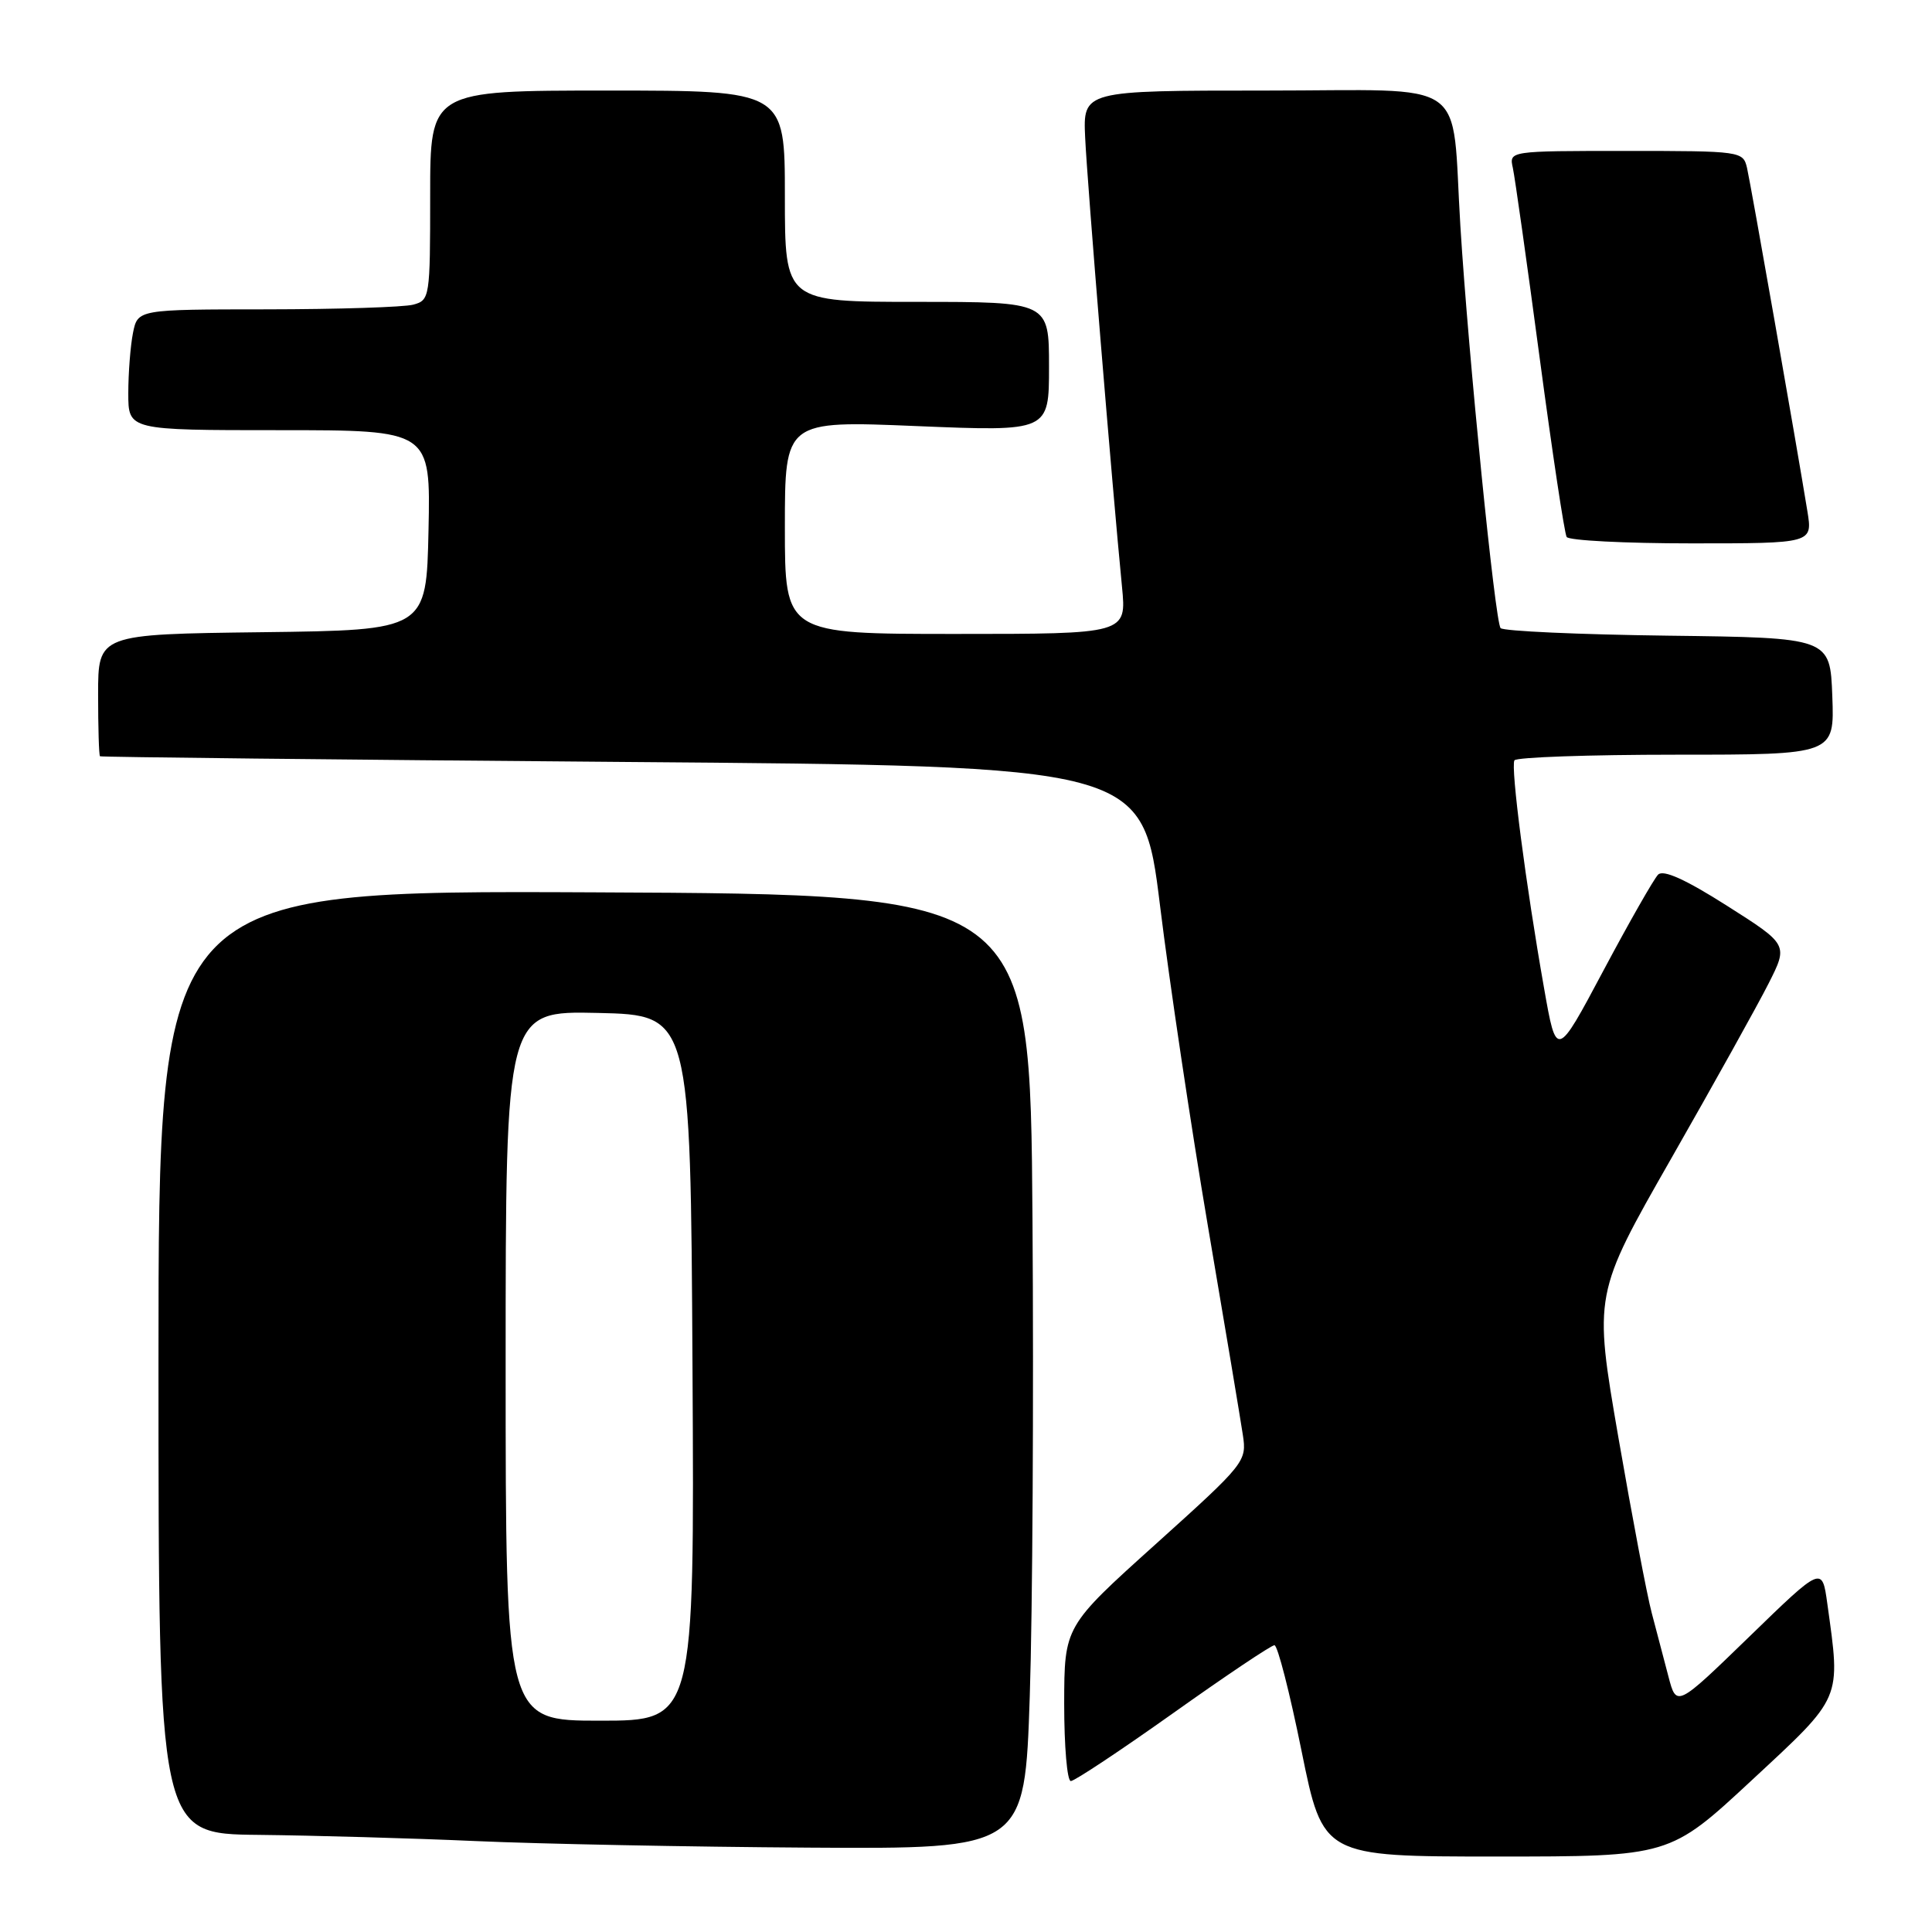 <?xml version="1.0" encoding="UTF-8" standalone="no"?>
<!DOCTYPE svg PUBLIC "-//W3C//DTD SVG 1.1//EN" "http://www.w3.org/Graphics/SVG/1.1/DTD/svg11.dtd" >
<svg xmlns="http://www.w3.org/2000/svg" xmlns:xlink="http://www.w3.org/1999/xlink" version="1.1" viewBox="0 0 256 256">
 <g >
 <path fill="currentColor"
d=" M 232.12 235.89 C 244.20 224.67 243.91 225.33 242.13 212.50 C 241.44 207.50 241.44 207.50 231.79 216.87 C 222.14 226.23 222.14 226.23 221.07 222.12 C 220.48 219.85 219.49 216.09 218.87 213.75 C 218.24 211.41 216.26 200.95 214.45 190.50 C 211.17 171.50 211.17 171.50 221.45 153.50 C 227.10 143.60 232.90 133.18 234.34 130.33 C 236.95 125.17 236.95 125.17 228.84 120.02 C 223.33 116.52 220.40 115.20 219.71 115.89 C 219.15 116.45 215.89 122.17 212.46 128.61 C 206.24 140.30 206.24 140.30 204.59 130.90 C 202.17 117.20 200.15 101.61 200.67 100.75 C 200.92 100.34 210.56 100.00 222.10 100.00 C 243.08 100.00 243.08 100.00 242.79 92.25 C 242.50 84.50 242.50 84.50 221.03 84.23 C 209.22 84.08 199.24 83.63 198.84 83.23 C 198.11 82.49 194.58 47.20 193.51 30.00 C 192.27 9.95 195.22 12.00 167.69 12.00 C 143.50 12.00 143.50 12.00 143.79 18.25 C 144.06 24.16 147.35 64.27 148.67 77.75 C 149.28 84.00 149.28 84.00 126.64 84.00 C 104.00 84.00 104.00 84.00 104.00 69.87 C 104.00 55.73 104.00 55.73 121.50 56.46 C 139.00 57.18 139.00 57.18 139.00 48.59 C 139.00 40.00 139.00 40.00 121.50 40.00 C 104.00 40.00 104.00 40.00 104.00 26.00 C 104.00 12.00 104.00 12.00 80.50 12.00 C 57.00 12.00 57.00 12.00 57.00 25.88 C 57.00 39.44 56.95 39.78 54.75 40.37 C 53.51 40.70 44.79 40.98 35.37 40.99 C 18.25 41.00 18.25 41.00 17.62 44.12 C 17.28 45.84 17.00 49.44 17.00 52.12 C 17.00 57.00 17.00 57.00 37.03 57.00 C 57.06 57.00 57.06 57.00 56.78 70.25 C 56.50 83.50 56.50 83.50 34.75 83.77 C 13.00 84.04 13.00 84.04 13.00 92.02 C 13.00 96.41 13.11 100.09 13.25 100.21 C 13.39 100.32 44.53 100.66 82.47 100.96 C 151.43 101.50 151.43 101.50 153.71 120.00 C 154.96 130.18 157.82 149.30 160.06 162.50 C 162.31 175.70 164.38 188.12 164.68 190.11 C 165.22 193.65 165.02 193.90 153.13 204.61 C 141.03 215.50 141.03 215.50 141.01 225.75 C 141.01 231.39 141.40 236.00 141.89 236.00 C 142.38 236.00 148.48 231.95 155.45 227.00 C 162.41 222.05 168.45 218.00 168.87 218.00 C 169.29 218.00 170.90 224.30 172.46 232.00 C 175.30 246.00 175.30 246.00 198.27 246.00 C 221.24 246.00 221.24 246.00 232.12 235.89 Z  M 136.45 224.75 C 136.82 213.61 136.98 185.15 136.81 161.50 C 136.50 118.50 136.50 118.50 78.75 118.24 C 21.00 117.98 21.00 117.98 21.00 180.49 C 21.00 243.00 21.00 243.00 34.25 243.13 C 41.54 243.21 54.47 243.57 63.00 243.95 C 71.53 244.33 91.39 244.72 107.14 244.82 C 135.78 245.00 135.78 245.00 136.45 224.75 Z  M 239.49 67.75 C 238.06 58.94 231.99 24.41 231.49 22.25 C 230.97 20.04 230.71 20.00 215.46 20.00 C 199.96 20.00 199.96 20.00 200.46 22.25 C 200.73 23.49 202.33 34.80 204.01 47.40 C 205.69 59.99 207.30 70.68 207.59 71.15 C 207.88 71.62 215.33 72.00 224.15 72.00 C 240.18 72.00 240.18 72.00 239.49 67.75 Z  M 67.00 180.97 C 67.00 133.94 67.00 133.94 79.25 134.22 C 91.50 134.50 91.50 134.50 91.76 181.25 C 92.02 228.00 92.02 228.00 79.51 228.00 C 67.00 228.00 67.00 228.00 67.00 180.97 Z "/>
</g>
</svg>